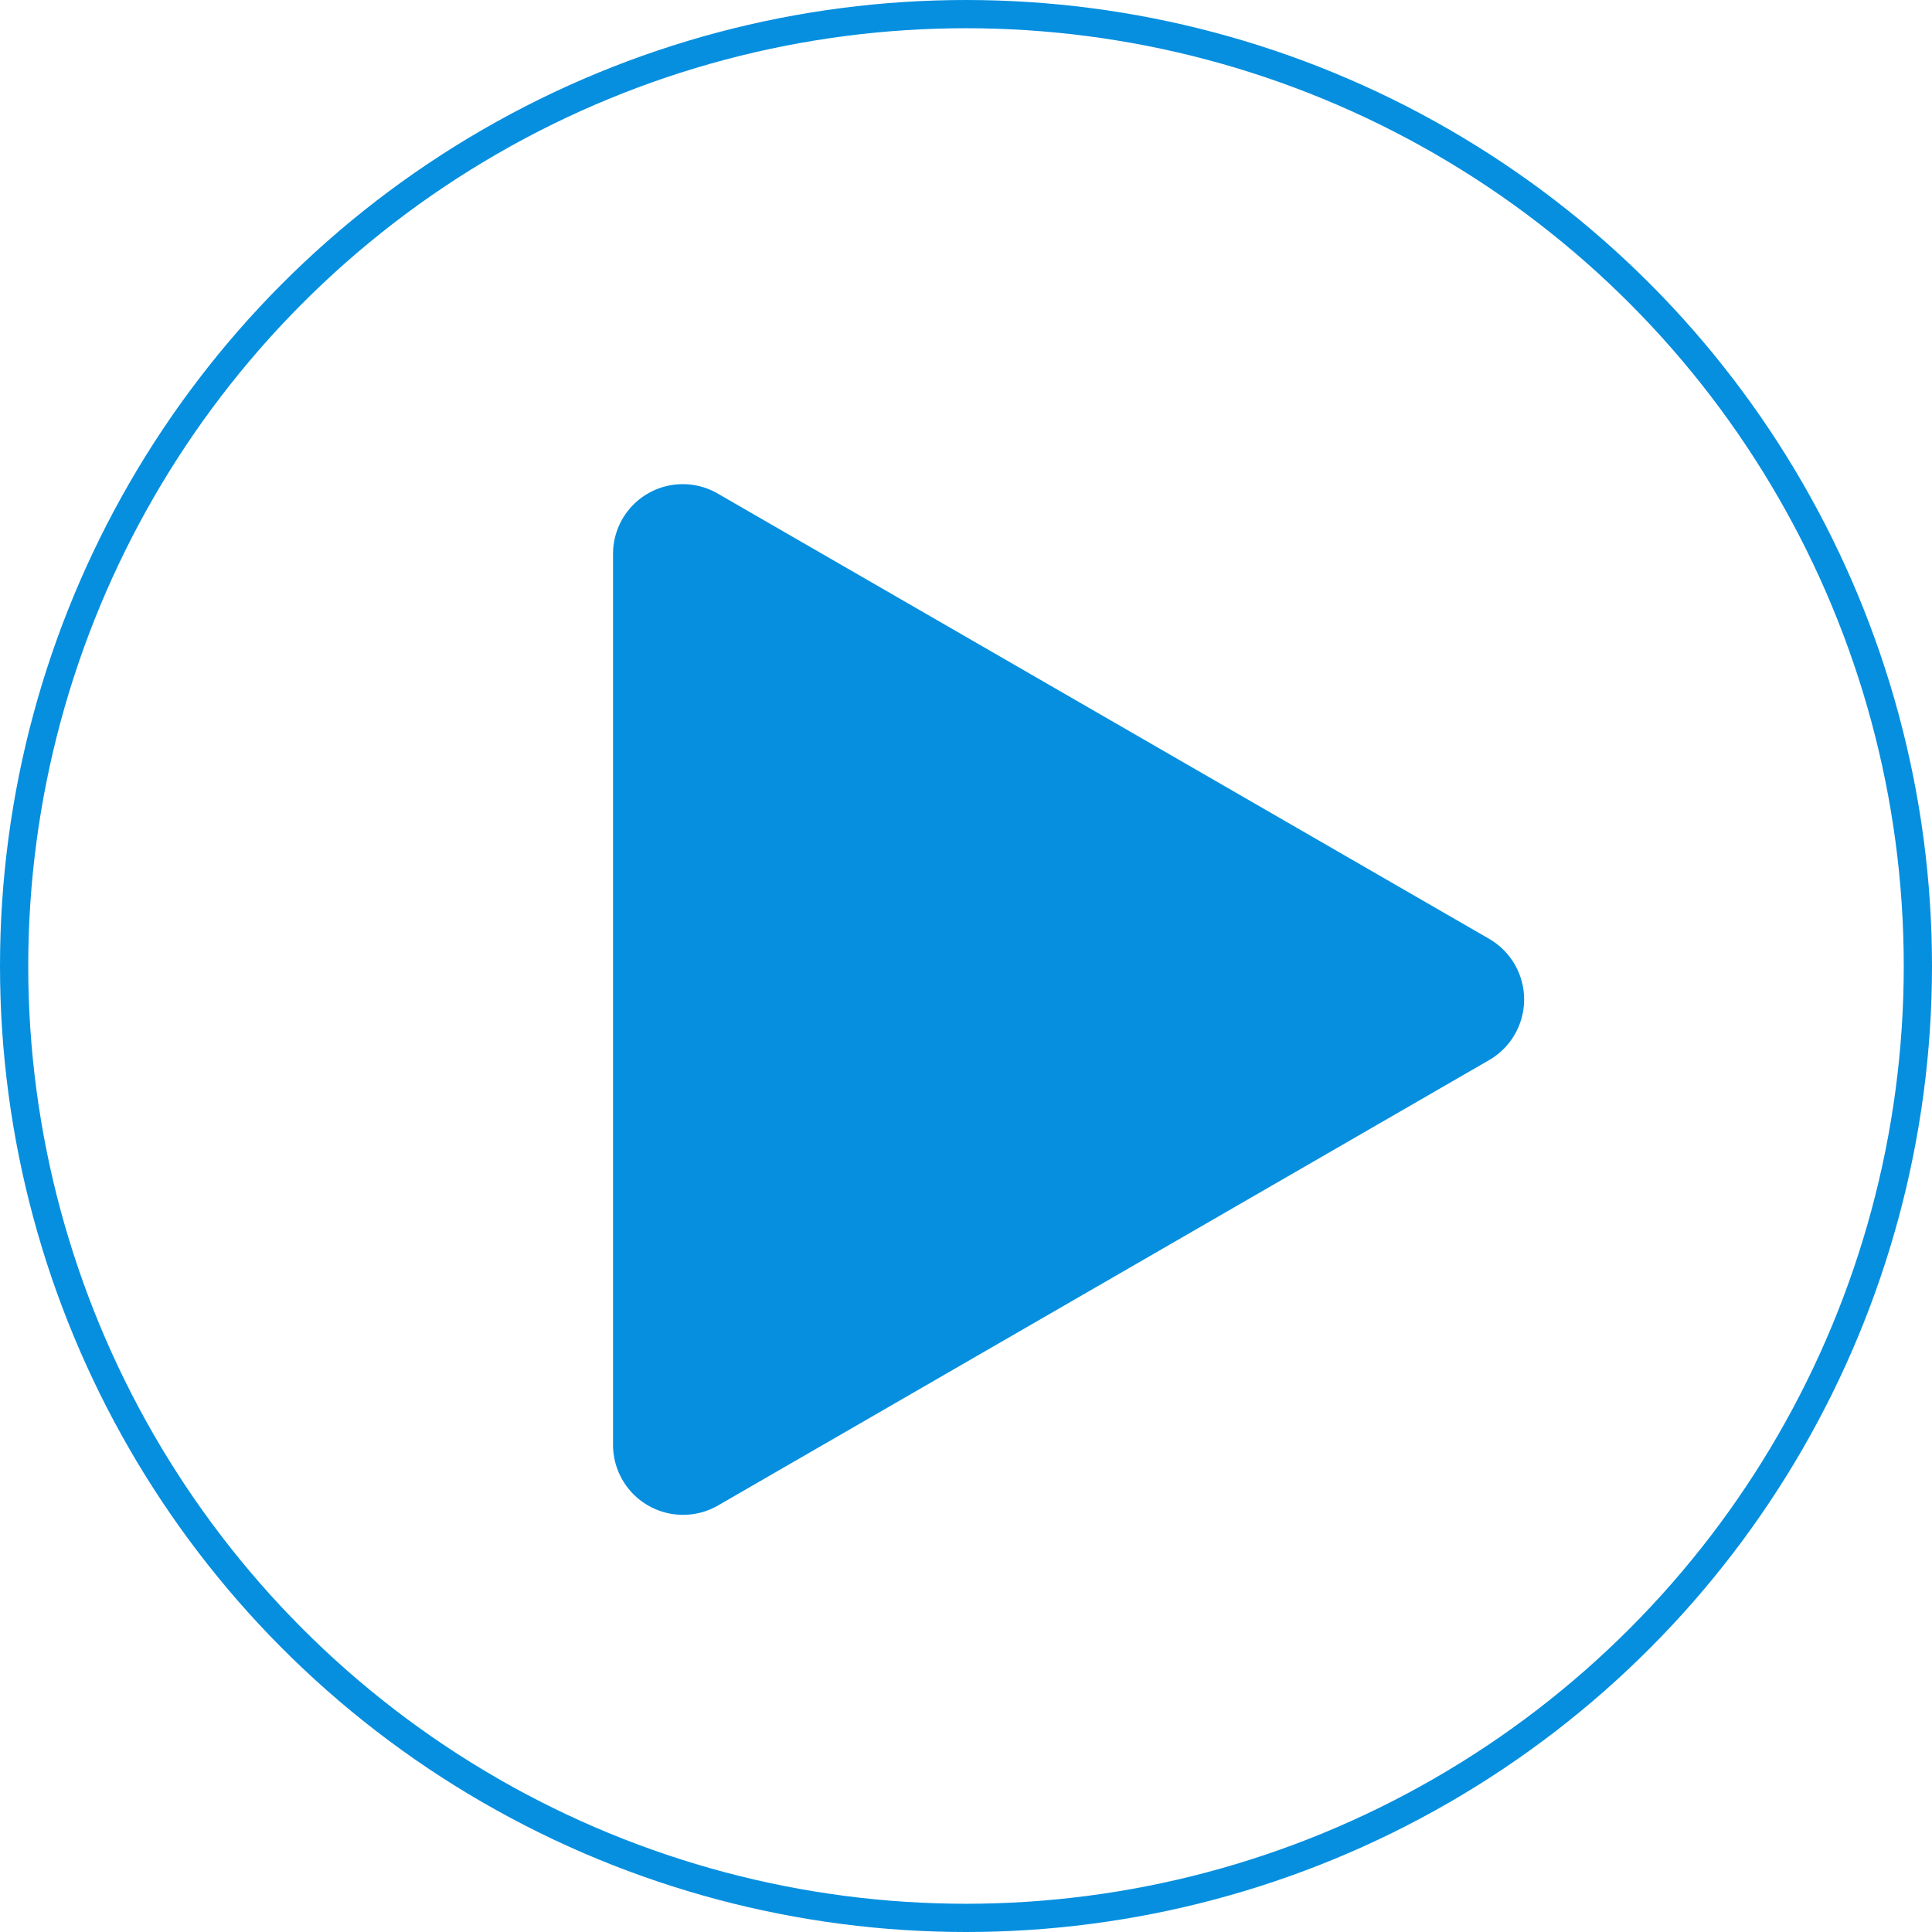 <svg xmlns="http://www.w3.org/2000/svg" viewBox="0 0 68.42 68.42"><defs><style>.cls-1{fill:none;stroke:#068fdf;stroke-miterlimit:10;}.cls-2{fill:#068fdf;}</style></defs><title>首頁v2</title><g id="_3" data-name="3"><circle class="cls-1" cx="34.21" cy="34.21" r="33.71"/><path class="cls-2" d="M52.74,33.25,25.42,17.48a2.47,2.47,0,0,0-3.71,2.14V51.17a2.48,2.48,0,0,0,3.71,2.15L52.74,37.54A2.48,2.48,0,0,0,52.74,33.25Z"/></g></svg>